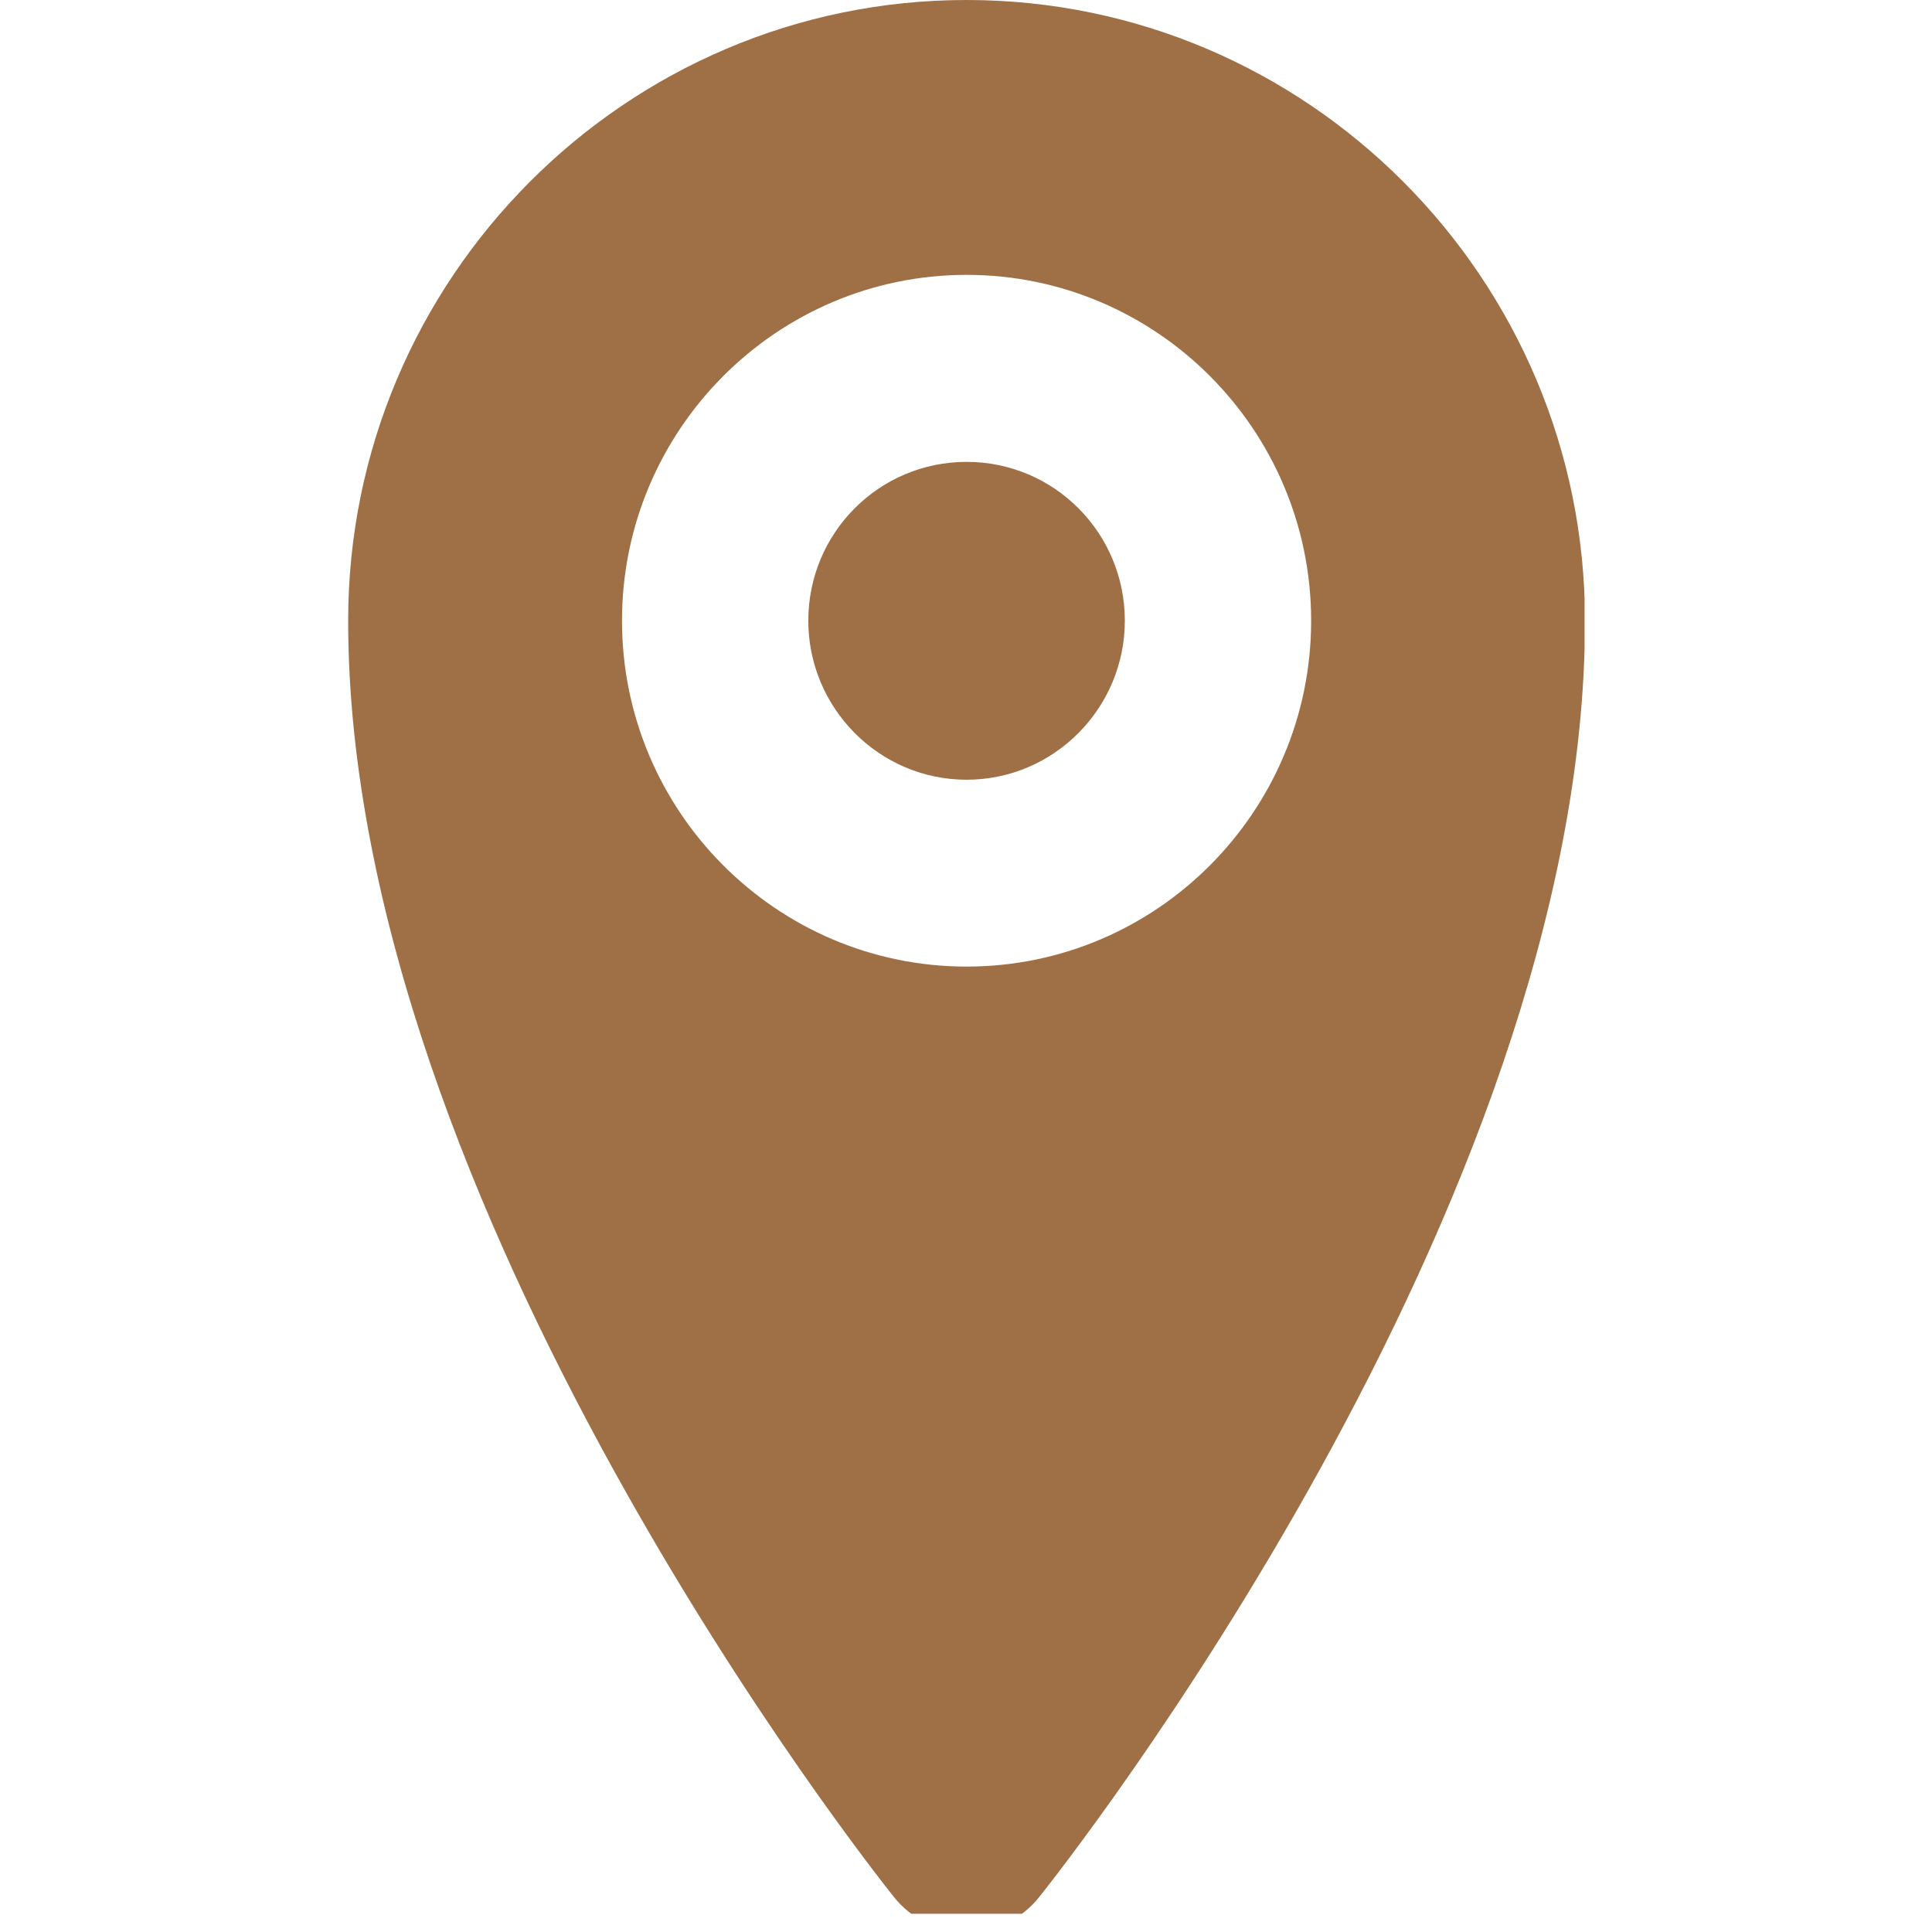 <svg xmlns="http://www.w3.org/2000/svg" xmlns:xlink="http://www.w3.org/1999/xlink" width="70" zoomAndPan="magnify" viewBox="0 0 52.5 52.5" height="70" preserveAspectRatio="xMidYMid meet" version="1.0"><defs><clipPath id="51bfe7a756"><path d="M 9.309 0 L 43.059 0 L 43.059 52.004 L 9.309 52.004 Z M 9.309 0 " clip-rule="nonzero"/></clipPath></defs><g clip-path="url(#51bfe7a756)"><path fill="#9f6f45" d="M 26.266 0 C 17.004 0 9.461 7.57 9.461 16.867 C 9.461 32.805 23.684 50.789 24.293 51.551 C 24.766 52.145 25.488 52.5 26.266 52.5 C 27.043 52.5 27.77 52.145 28.238 51.551 C 28.848 50.789 43.07 32.805 43.07 16.867 C 43.07 7.57 35.527 0 26.266 0 Z M 26.266 26.266 C 21.105 26.266 16.902 22.051 16.902 16.867 C 16.902 11.684 21.105 7.469 26.266 7.469 C 31.43 7.469 35.629 11.684 35.629 16.867 C 35.629 22.051 31.43 26.266 26.266 26.266 Z M 26.266 26.266 " fill-opacity="1" fill-rule="nonzero"/></g><path fill="#9f6f45" d="M 26.266 12.551 C 23.887 12.551 21.965 14.48 21.965 16.867 C 21.965 19.238 23.887 21.188 26.266 21.188 C 28.645 21.188 30.566 19.238 30.566 16.867 C 30.566 14.48 28.645 12.551 26.266 12.551 Z M 26.266 12.551 " fill-opacity="1" fill-rule="nonzero"/></svg>